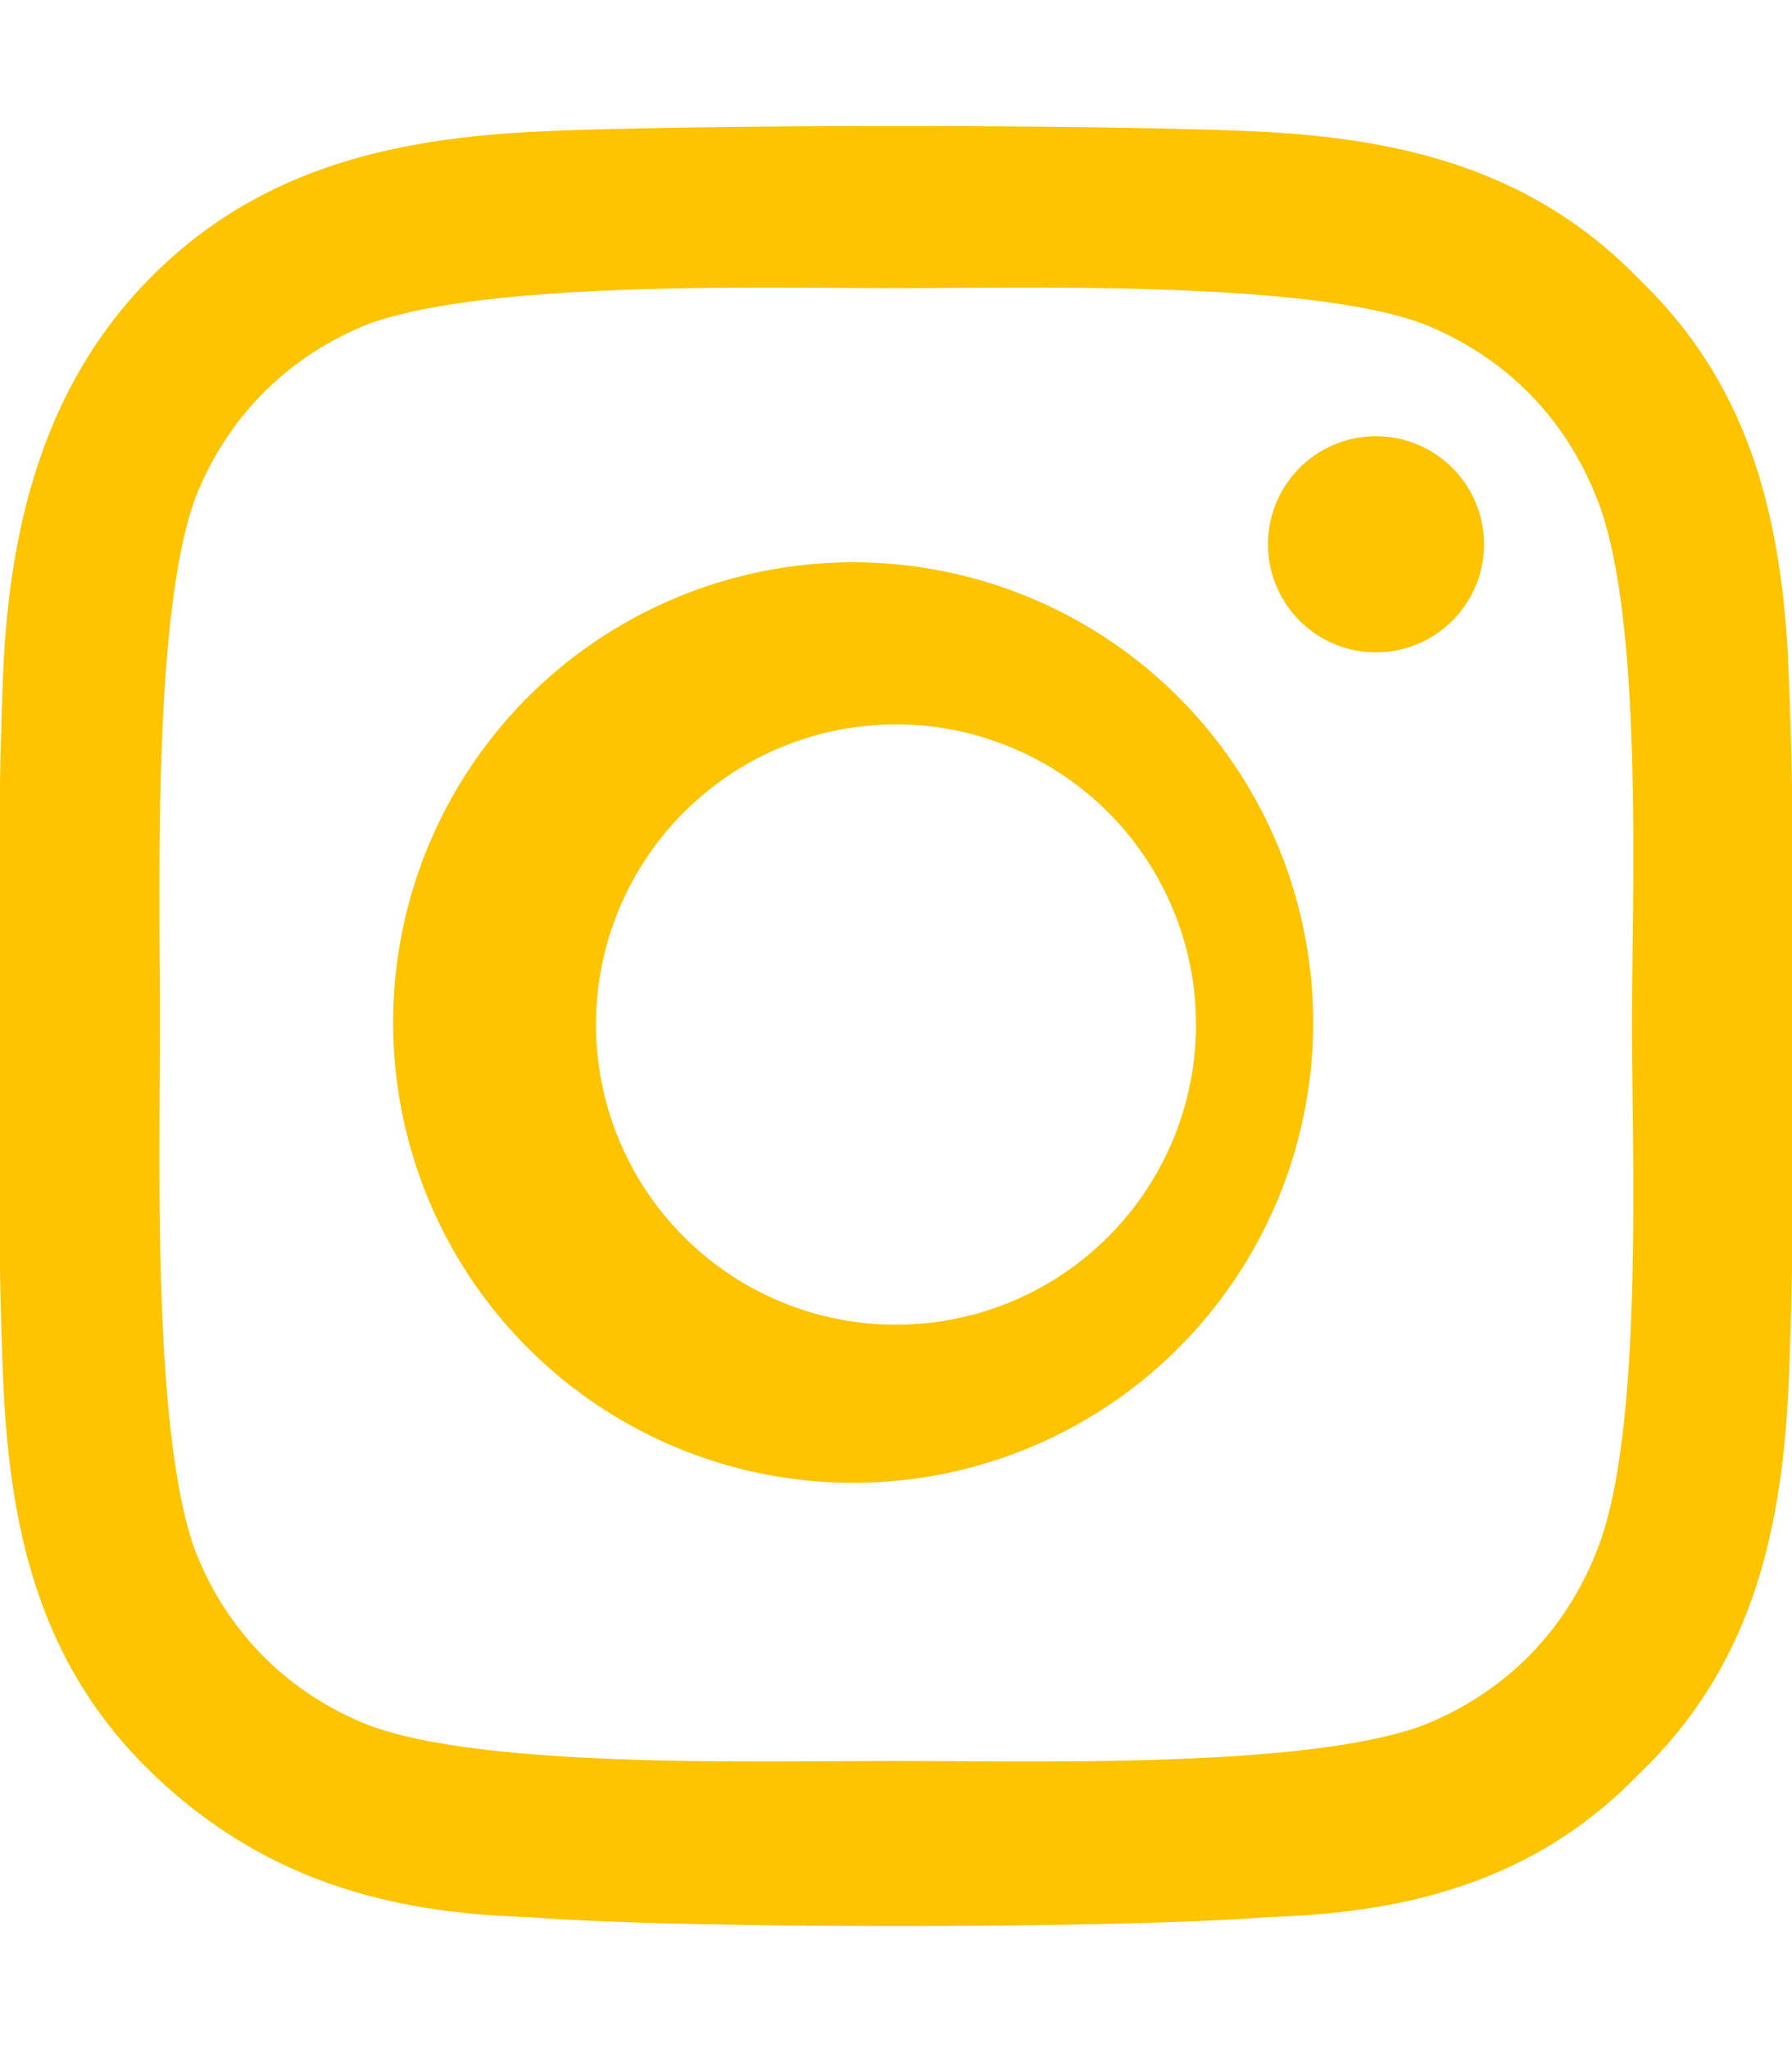 <svg aria-hidden="true" data-prefix="fab" data-icon="instagram" class="svg-inline--fa fa-instagram fa-w-14" xmlns="http://www.w3.org/2000/svg" viewBox="0 0 448 512"><path fill="#fec400" d="M224 141a115 115 0 100 229 115 115 0 000-229zm0 190a75 75 0 110-150 75 75 0 010 150zm147-195a27 27 0 11-54 0 27 27 0 0154 0zm76 28c-2-36-10-68-37-94-26-27-58-35-93-37-37-2-148-2-185 0-36 2-68 10-94 36S3 129 1 164c-2 37-2 148 0 185 2 36 10 68 37 94s58 35 94 36c37 3 148 3 185 0 35-1 67-9 93-36 27-26 35-58 37-94 2-37 2-147 0-184zm-48 224c-8 20-23 35-43 43-29 11-99 9-132 9s-103 2-132-9c-20-8-35-23-43-43-11-29-9-99-9-132s-2-103 9-132c8-20 23-35 43-43 30-11 100-9 132-9s103-2 132 9c20 8 35 23 43 43 12 29 9 99 9 132s3 103-9 132z"/></svg>